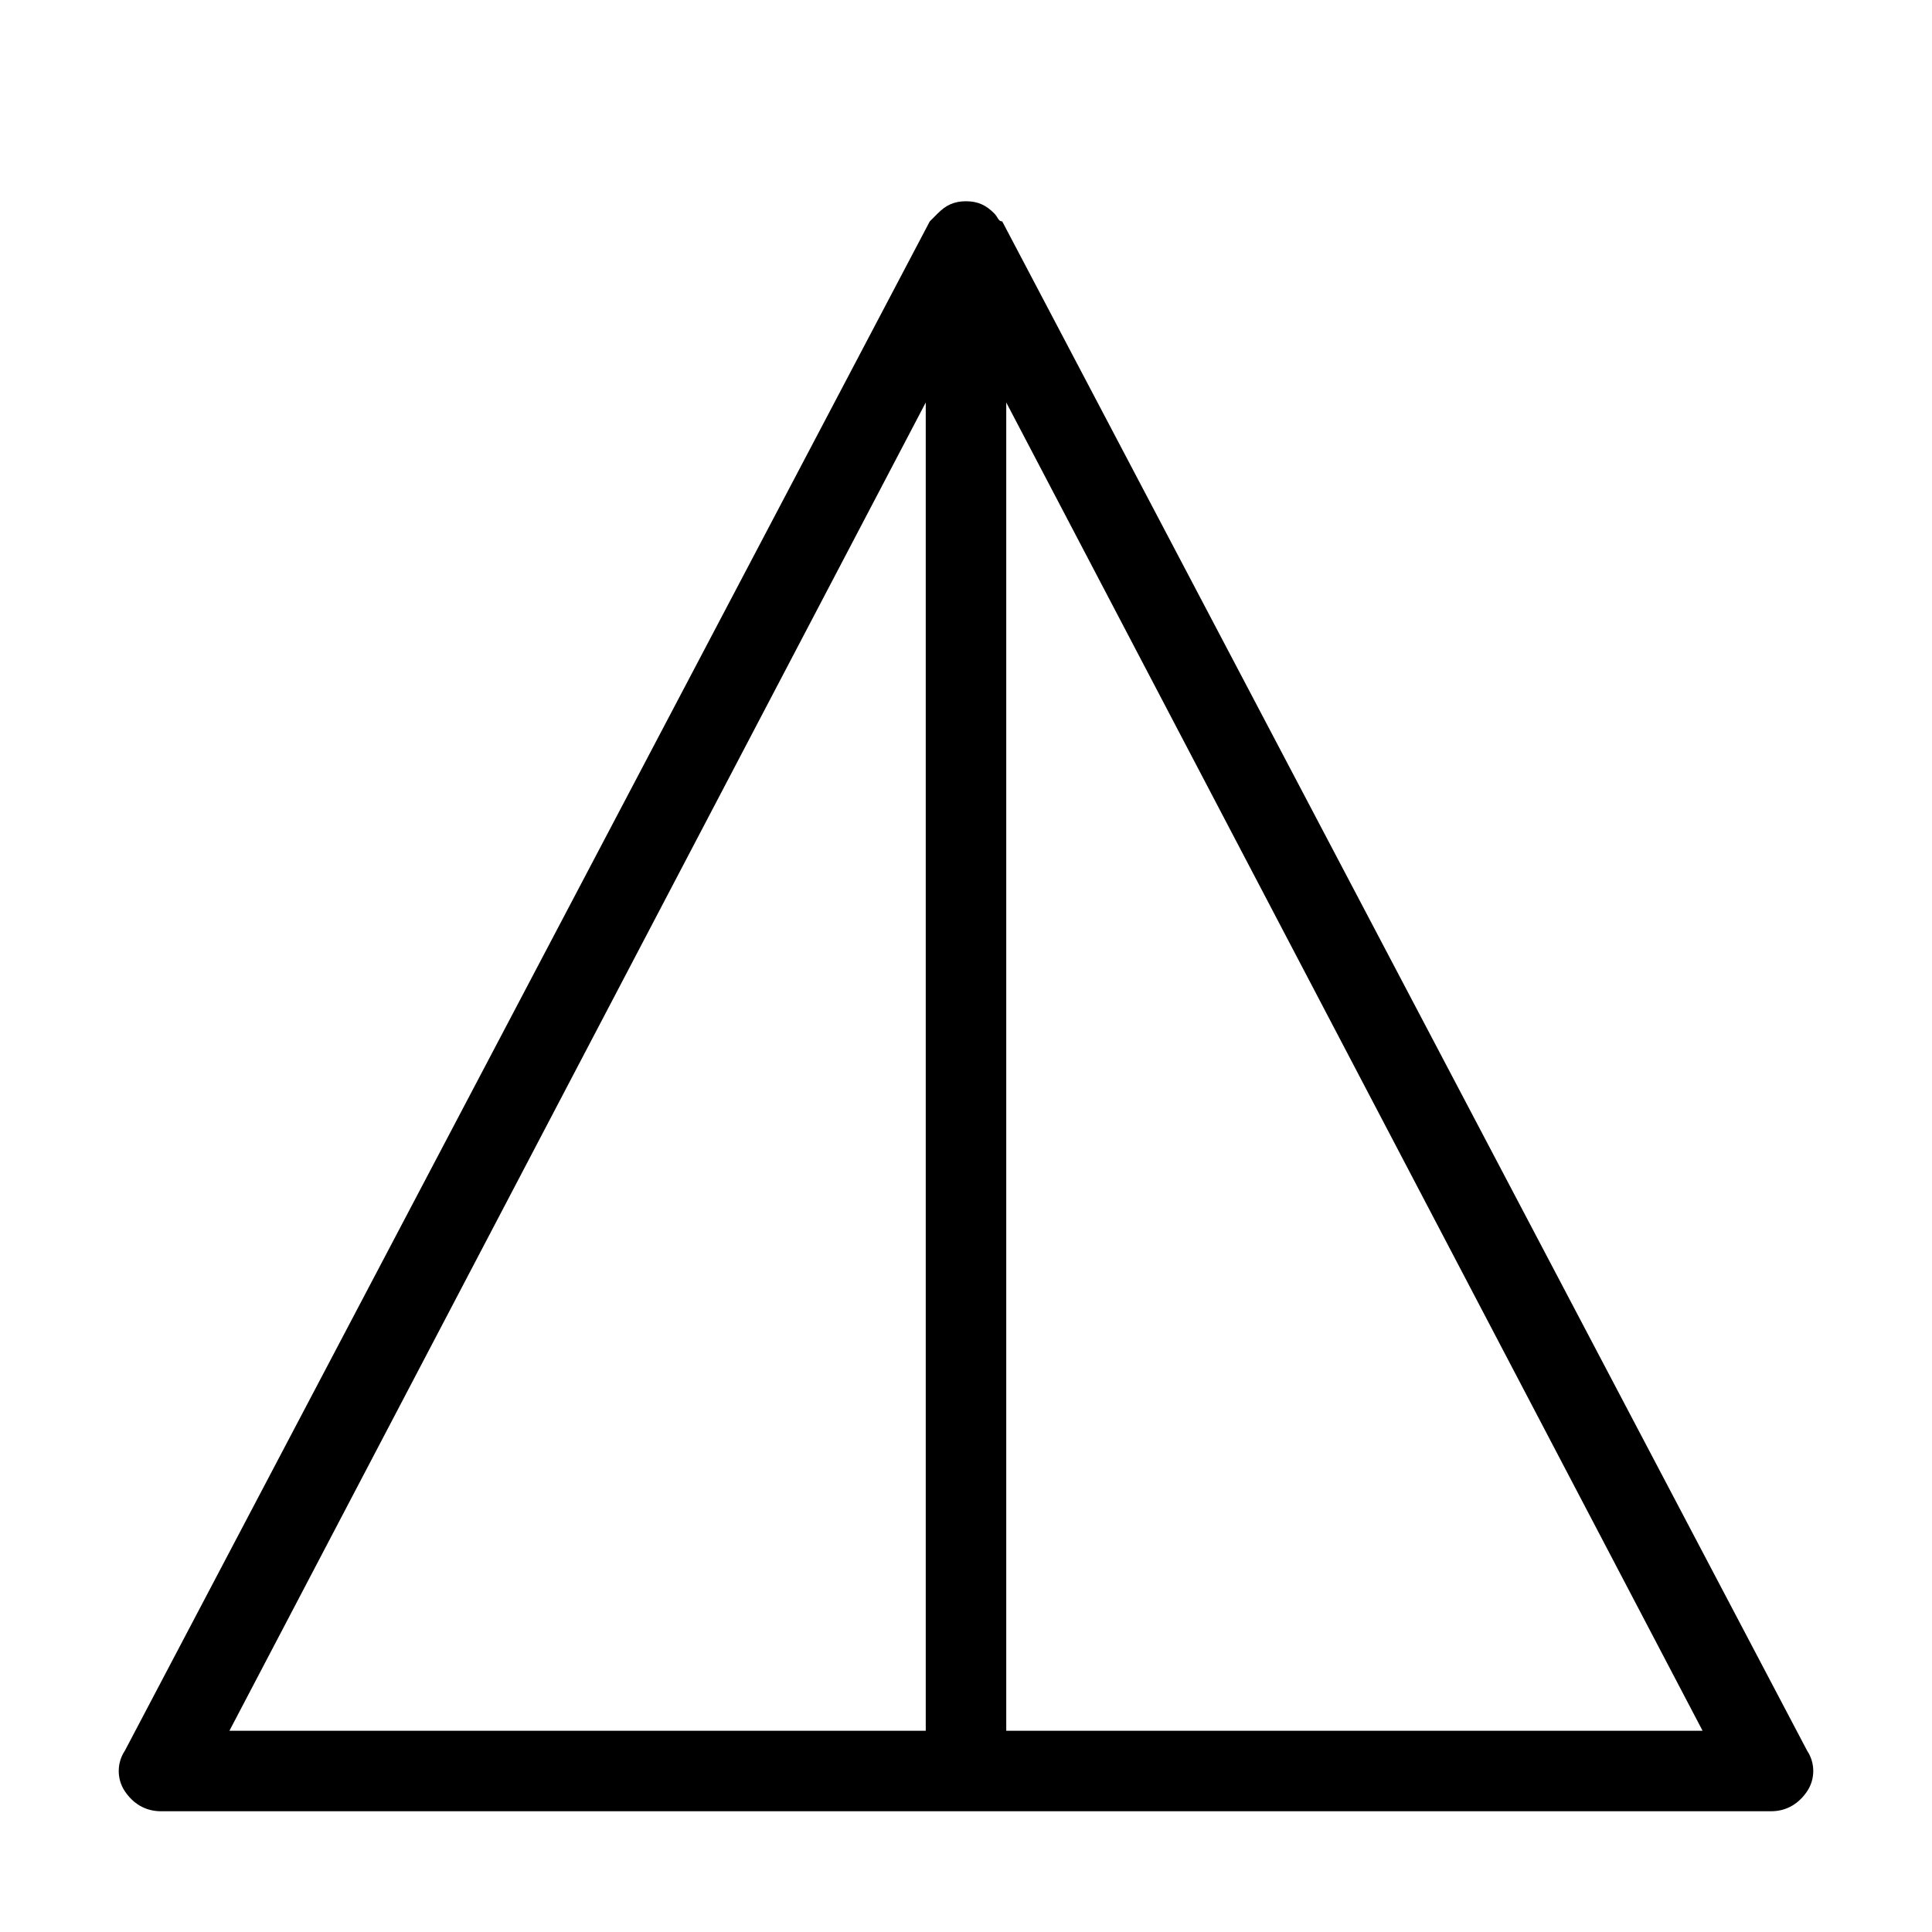 <?xml version="1.0" encoding="utf-8"?>
<!-- Generator: Adobe Illustrator 19.1.0, SVG Export Plug-In . SVG Version: 6.00 Build 0)  -->
<!DOCTYPE svg PUBLIC "-//W3C//DTD SVG 1.1//EN" "http://www.w3.org/Graphics/SVG/1.1/DTD/svg11.dtd">
<svg version="1.1" id="Layer_1" xmlns="http://www.w3.org/2000/svg" xmlns:xlink="http://www.w3.org/1999/xlink" x="0px" y="0px"
	 width="48px" height="48px" viewBox="0 0 48 48" enable-background="new 0 0 48 48" xml:space="preserve">
<path d="M24.7,5.3C24.5,5.1,24.3,5,24,5s-0.5,0.1-0.7,0.3c-0.1,0.1-0.1,0.1-0.2,0.2l-20,38c-0.2,0.3-0.2,0.7,0,1
	C3.3,44.8,3.6,45,4,45h40c0.4,0,0.7-0.2,0.9-0.5c0.2-0.3,0.2-0.7,0-1l-20-38C24.8,5.5,24.8,5.4,24.7,5.3z M23,10v33H5.7L23,10z
	 M25,43V10l17.3,33H25z"/>
</svg>
